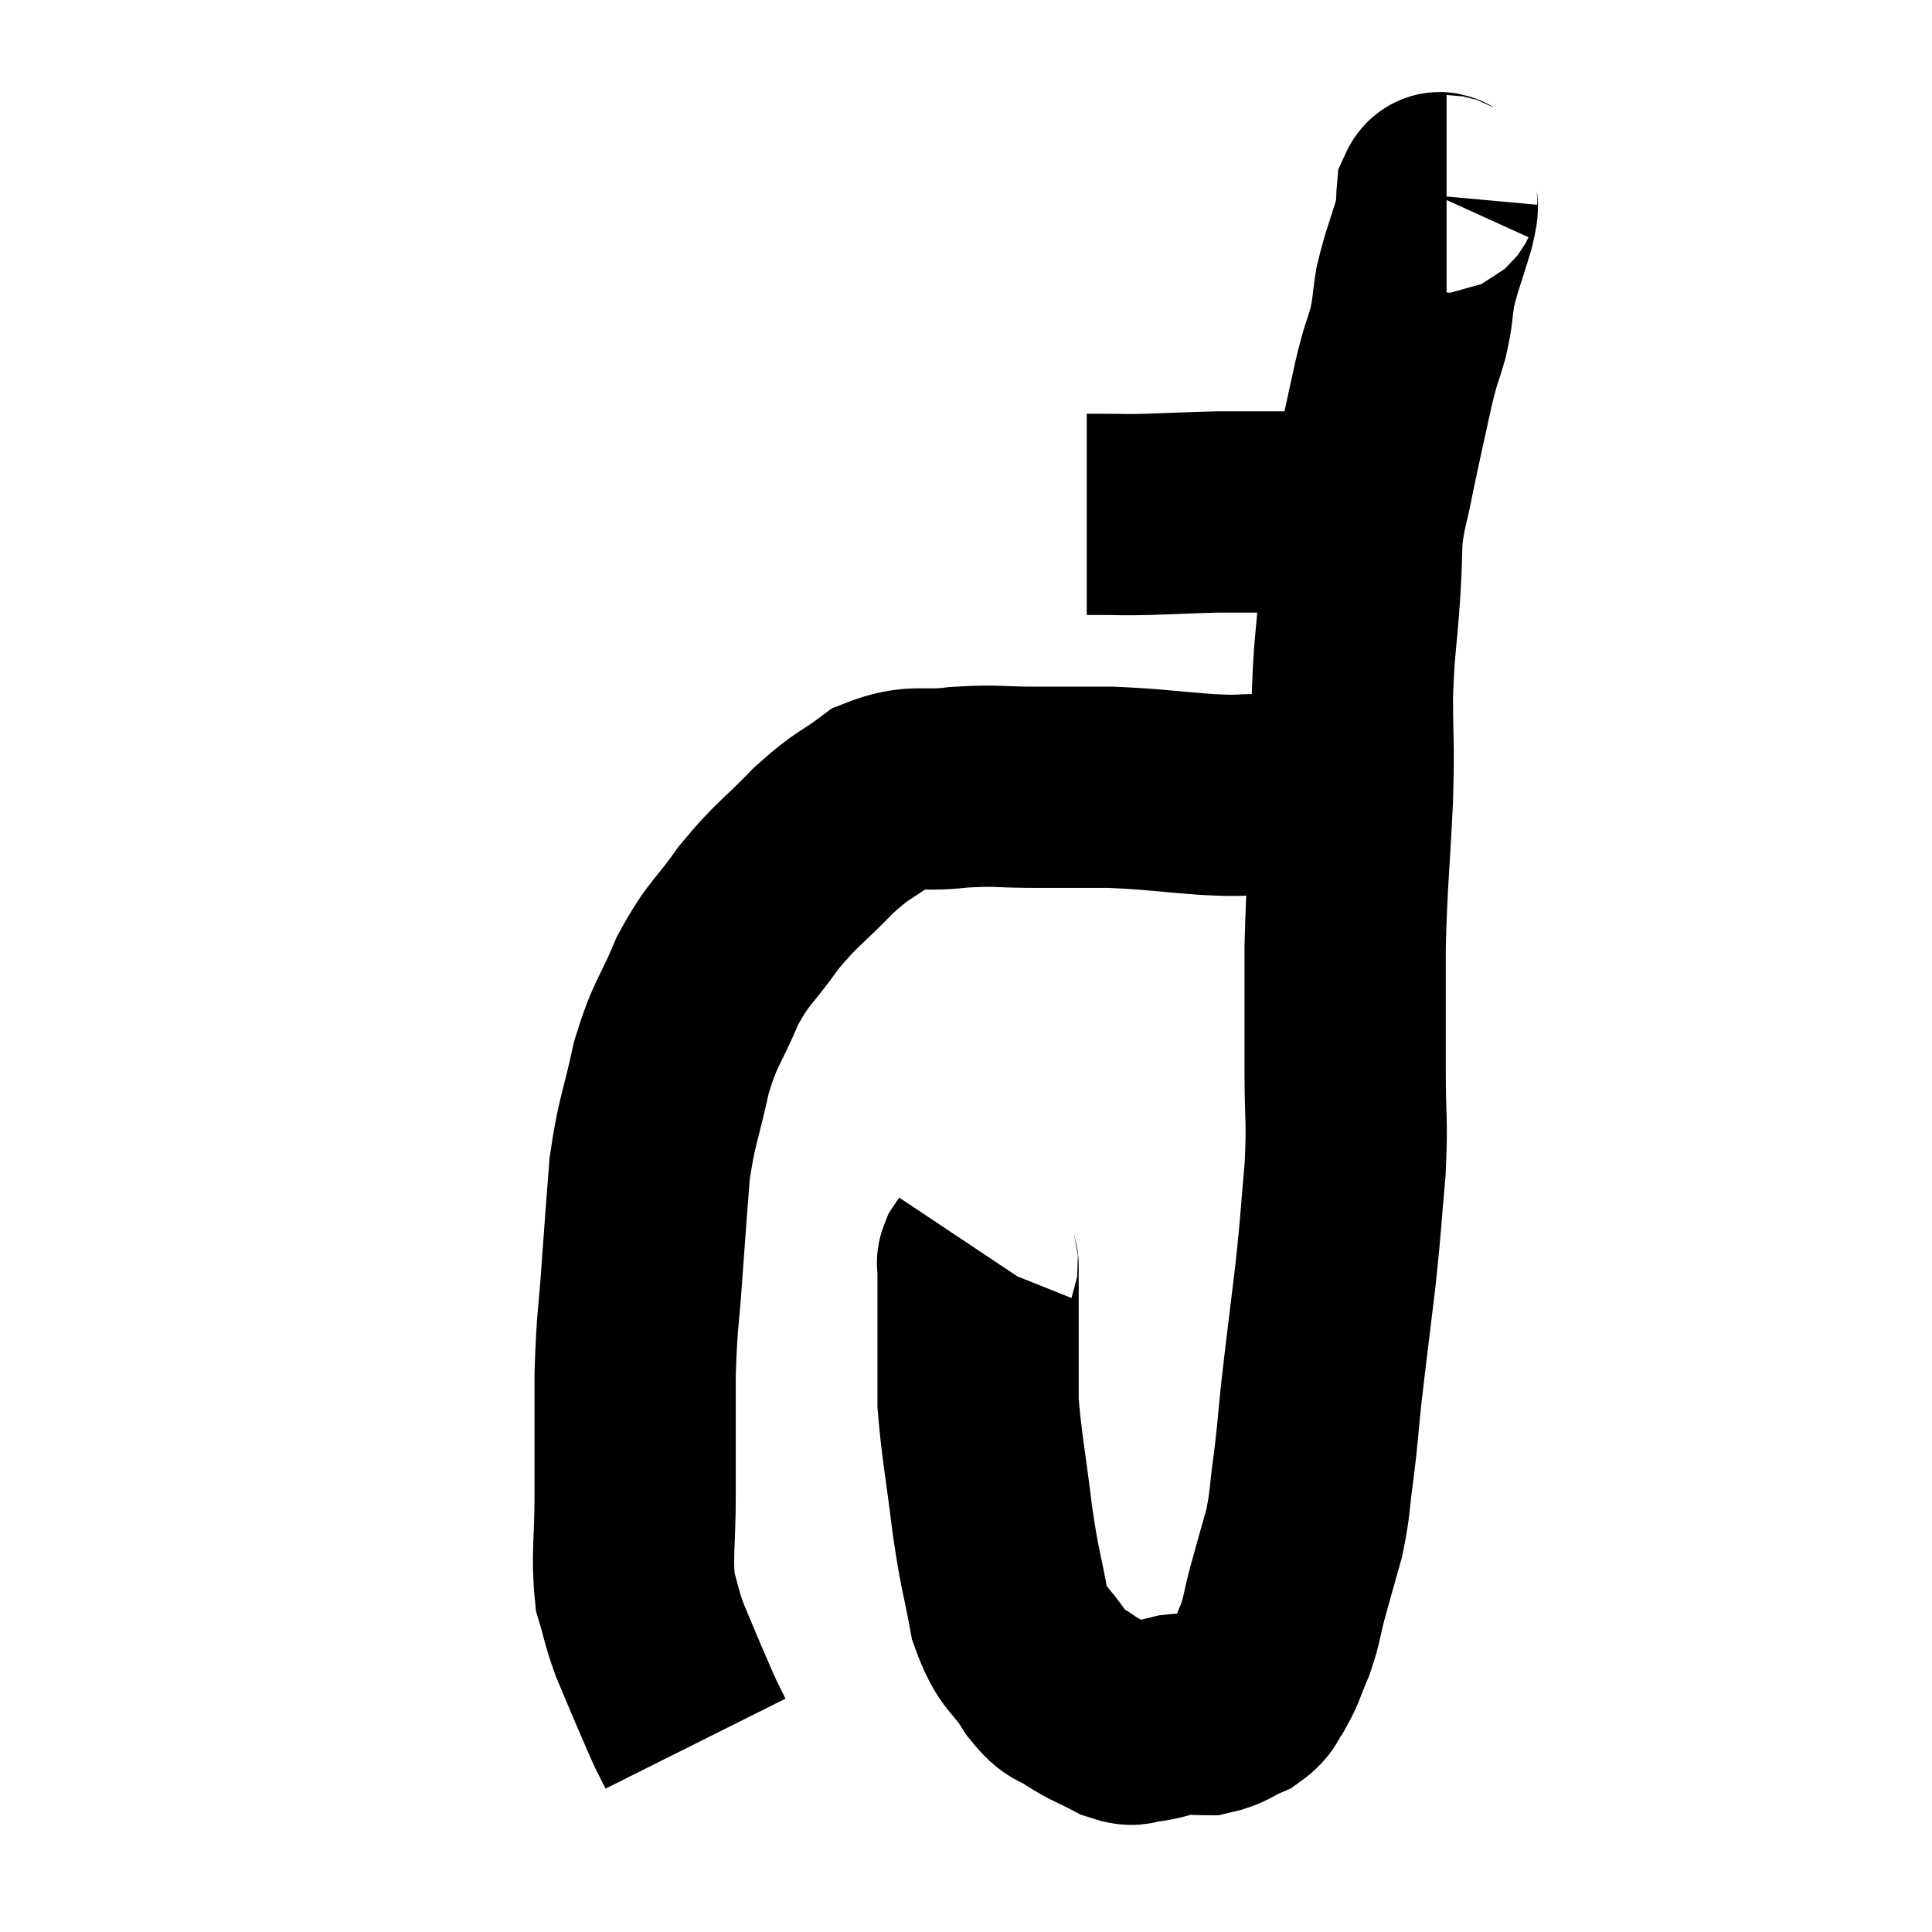 <svg width="48" height="48" viewBox="0 0 48 48" xmlns="http://www.w3.org/2000/svg"><path d="M 27 12.78 C 27.21 12.78, 27.045 12.78, 27.42 12.78 C 27.96 12.78, 27.795 12.795, 28.5 12.78 C 29.37 12.75, 29.61 12.735, 30.24 12.72 C 30.63 12.72, 30.51 12.72, 31.02 12.72 C 31.65 12.72, 31.62 12.72, 32.28 12.72 C 32.97 12.72, 33.075 12.72, 33.66 12.72 C 34.14 12.72, 34.38 12.72, 34.62 12.72 C 34.62 12.72, 34.62 12.72, 34.62 12.72 L 34.62 12.72" fill="none" stroke="black" stroke-width="5"></path><path d="M 35.94 4.86 C 35.82 4.86, 35.775 4.695, 35.7 4.86 C 35.67 5.19, 35.775 4.95, 35.64 5.52 C 35.4 6.33, 35.325 6.45, 35.16 7.14 C 35.07 7.71, 35.115 7.68, 34.98 8.28 C 34.8 8.91, 34.83 8.67, 34.62 9.54 C 34.38 10.65, 34.335 10.815, 34.14 11.76 C 33.99 12.54, 33.93 12.57, 33.84 13.32 C 33.81 14.04, 33.84 13.77, 33.78 14.76 C 33.69 16.02, 33.645 16.005, 33.6 17.28 C 33.6 18.57, 33.645 18.3, 33.6 19.86 C 33.51 21.69, 33.465 21.825, 33.42 23.52 C 33.42 25.08, 33.42 25.26, 33.42 26.64 C 33.42 27.84, 33.48 27.78, 33.42 29.04 C 33.3 30.36, 33.33 30.27, 33.18 31.68 C 33 33.18, 32.955 33.495, 32.82 34.68 C 32.73 35.55, 32.745 35.565, 32.64 36.42 C 32.52 37.26, 32.565 37.305, 32.4 38.1 C 32.19 38.85, 32.16 38.94, 31.98 39.6 C 31.83 40.17, 31.86 40.215, 31.68 40.74 C 31.47 41.22, 31.47 41.325, 31.26 41.7 C 31.05 41.97, 31.155 42.015, 30.84 42.24 C 30.42 42.42, 30.405 42.51, 30 42.6 C 29.61 42.6, 29.61 42.555, 29.22 42.6 C 28.83 42.69, 28.785 42.735, 28.44 42.78 C 28.14 42.78, 28.245 42.915, 27.84 42.78 C 27.33 42.51, 27.27 42.525, 26.82 42.24 C 26.43 41.94, 26.475 42.18, 26.04 41.64 C 25.56 40.86, 25.425 41.04, 25.08 40.08 C 24.87 38.94, 24.855 39.105, 24.66 37.8 C 24.48 36.33, 24.39 35.94, 24.3 34.86 C 24.3 34.17, 24.3 34.335, 24.3 33.48 C 24.3 32.46, 24.3 31.98, 24.3 31.44 C 24.3 31.38, 24.27 31.395, 24.3 31.32 C 24.36 31.23, 24.39 31.185, 24.42 31.14 L 24.42 31.14" fill="none" stroke="black" stroke-width="5"></path><path d="M 33.48 20.16 C 33.09 20.04, 33.225 20.025, 32.7 19.92 C 32.04 19.83, 32.055 19.785, 31.38 19.74 C 30.69 19.74, 30.945 19.785, 30 19.74 C 28.8 19.65, 28.665 19.605, 27.6 19.56 C 26.67 19.56, 26.685 19.56, 25.74 19.56 C 24.78 19.56, 24.78 19.5, 23.82 19.56 C 22.86 19.68, 22.74 19.47, 21.9 19.8 C 21.18 20.34, 21.225 20.19, 20.46 20.88 C 19.65 21.72, 19.56 21.69, 18.84 22.56 C 18.21 23.46, 18.12 23.37, 17.58 24.36 C 17.13 25.44, 17.04 25.35, 16.68 26.52 C 16.41 27.78, 16.32 27.81, 16.14 29.04 C 16.05 30.24, 16.05 30.165, 15.96 31.44 C 15.87 32.79, 15.825 32.715, 15.78 34.14 C 15.78 35.64, 15.78 35.79, 15.78 37.14 C 15.78 38.34, 15.69 38.64, 15.78 39.54 C 15.96 40.14, 15.93 40.155, 16.14 40.74 C 16.38 41.31, 16.395 41.355, 16.62 41.88 C 16.83 42.36, 16.875 42.48, 17.04 42.84 C 17.16 43.08, 17.22 43.2, 17.28 43.32 C 17.28 43.32, 17.28 43.32, 17.28 43.32 L 17.28 43.32" fill="none" stroke="black" stroke-width="5"></path></svg>